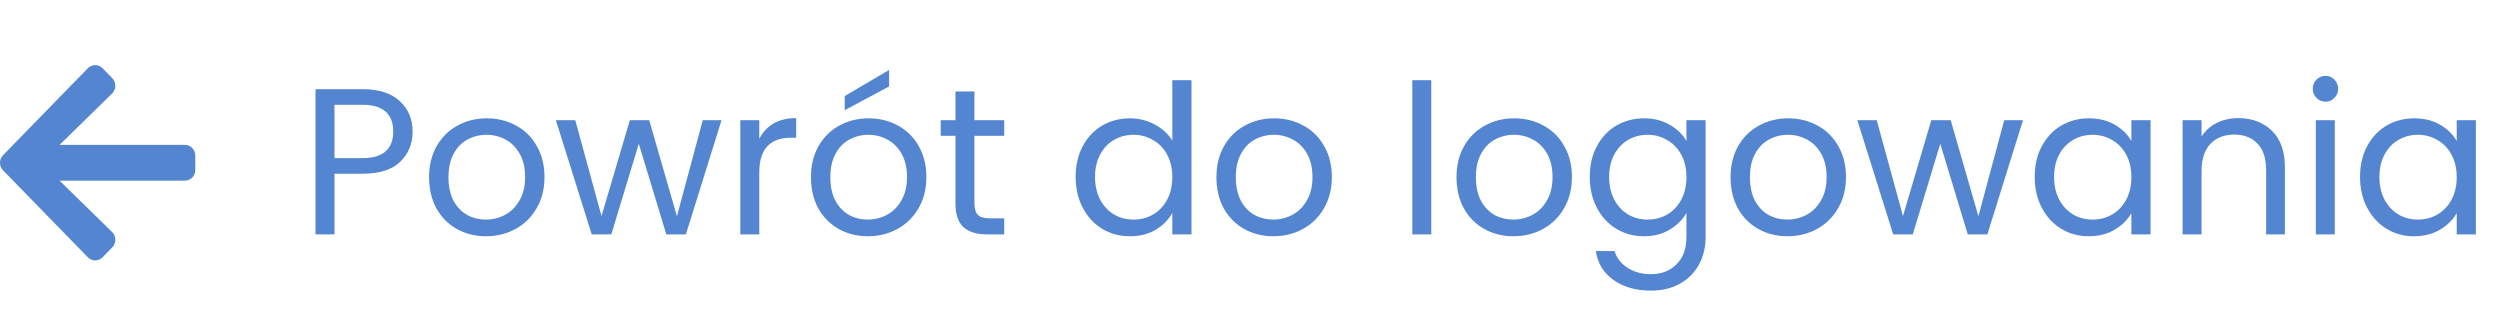 <svg width="192" height="24" viewBox="0 0 192 24" fill="none" xmlns="http://www.w3.org/2000/svg">
<path d="M31.688 10.112C31.688 11.04 31.368 11.813 30.728 12.432C30.099 13.04 29.133 13.344 27.832 13.344H25.688V18H24.232V6.848H27.832C29.091 6.848 30.045 7.152 30.696 7.76C31.357 8.368 31.688 9.152 31.688 10.112ZM27.832 12.144C28.643 12.144 29.24 11.968 29.624 11.616C30.008 11.264 30.2 10.763 30.2 10.112C30.2 8.736 29.411 8.048 27.832 8.048H25.688V12.144H27.832ZM37.322 18.144C36.5 18.144 35.754 17.957 35.082 17.584C34.42 17.211 33.898 16.683 33.514 16C33.14 15.307 32.954 14.507 32.954 13.6C32.954 12.704 33.146 11.915 33.53 11.232C33.924 10.539 34.458 10.011 35.13 9.648C35.802 9.275 36.554 9.088 37.386 9.088C38.218 9.088 38.97 9.275 39.642 9.648C40.314 10.011 40.842 10.533 41.226 11.216C41.62 11.899 41.818 12.693 41.818 13.6C41.818 14.507 41.615 15.307 41.21 16C40.815 16.683 40.276 17.211 39.594 17.584C38.911 17.957 38.154 18.144 37.322 18.144ZM37.322 16.864C37.844 16.864 38.335 16.741 38.794 16.496C39.252 16.251 39.62 15.883 39.898 15.392C40.186 14.901 40.33 14.304 40.33 13.6C40.33 12.896 40.191 12.299 39.914 11.808C39.636 11.317 39.274 10.955 38.826 10.72C38.378 10.475 37.892 10.352 37.37 10.352C36.836 10.352 36.346 10.475 35.898 10.72C35.46 10.955 35.108 11.317 34.842 11.808C34.575 12.299 34.442 12.896 34.442 13.6C34.442 14.315 34.57 14.917 34.826 15.408C35.092 15.899 35.444 16.267 35.882 16.512C36.319 16.747 36.799 16.864 37.322 16.864ZM55.412 9.232L52.676 18H51.172L49.06 11.04L46.948 18H45.444L42.692 9.232H44.18L46.196 16.592L48.372 9.232H49.86L51.988 16.608L53.972 9.232H55.412ZM58.313 10.656C58.569 10.155 58.932 9.765 59.401 9.488C59.881 9.211 60.462 9.072 61.145 9.072V10.576H60.761C59.129 10.576 58.313 11.461 58.313 13.232V18H56.857V9.232H58.313V10.656ZM66.65 18.144C65.828 18.144 65.082 17.957 64.41 17.584C63.748 17.211 63.226 16.683 62.842 16C62.468 15.307 62.282 14.507 62.282 13.6C62.282 12.704 62.474 11.915 62.858 11.232C63.252 10.539 63.786 10.011 64.458 9.648C65.13 9.275 65.882 9.088 66.714 9.088C67.546 9.088 68.298 9.275 68.97 9.648C69.642 10.011 70.17 10.533 70.554 11.216C70.948 11.899 71.146 12.693 71.146 13.6C71.146 14.507 70.943 15.307 70.538 16C70.143 16.683 69.604 17.211 68.922 17.584C68.239 17.957 67.482 18.144 66.65 18.144ZM66.65 16.864C67.172 16.864 67.663 16.741 68.122 16.496C68.58 16.251 68.948 15.883 69.226 15.392C69.514 14.901 69.658 14.304 69.658 13.6C69.658 12.896 69.519 12.299 69.242 11.808C68.964 11.317 68.602 10.955 68.154 10.72C67.706 10.475 67.22 10.352 66.698 10.352C66.164 10.352 65.674 10.475 65.226 10.72C64.788 10.955 64.436 11.317 64.17 11.808C63.903 12.299 63.77 12.896 63.77 13.6C63.77 14.315 63.898 14.917 64.154 15.408C64.42 15.899 64.772 16.267 65.21 16.512C65.647 16.747 66.127 16.864 66.65 16.864ZM68.282 6.64L64.874 8.464V7.376L68.282 5.376V6.64ZM74.836 10.432V15.6C74.836 16.027 74.927 16.331 75.108 16.512C75.29 16.683 75.604 16.768 76.052 16.768H77.124V18H75.812C75.001 18 74.394 17.813 73.988 17.44C73.583 17.067 73.38 16.453 73.38 15.6V10.432H72.244V9.232H73.38V7.024H74.836V9.232H77.124V10.432H74.836ZM82.61 13.584C82.61 12.688 82.791 11.904 83.154 11.232C83.516 10.549 84.013 10.021 84.642 9.648C85.282 9.275 85.996 9.088 86.786 9.088C87.469 9.088 88.103 9.248 88.69 9.568C89.276 9.877 89.725 10.288 90.034 10.8V6.16H91.506V18H90.034V16.352C89.746 16.875 89.319 17.307 88.754 17.648C88.189 17.979 87.527 18.144 86.77 18.144C85.991 18.144 85.282 17.952 84.642 17.568C84.013 17.184 83.516 16.645 83.154 15.952C82.791 15.259 82.61 14.469 82.61 13.584ZM90.034 13.6C90.034 12.939 89.9 12.363 89.634 11.872C89.367 11.381 89.004 11.008 88.546 10.752C88.098 10.485 87.602 10.352 87.058 10.352C86.514 10.352 86.018 10.48 85.57 10.736C85.122 10.992 84.764 11.365 84.498 11.856C84.231 12.347 84.098 12.923 84.098 13.584C84.098 14.256 84.231 14.843 84.498 15.344C84.764 15.835 85.122 16.213 85.57 16.48C86.018 16.736 86.514 16.864 87.058 16.864C87.602 16.864 88.098 16.736 88.546 16.48C89.004 16.213 89.367 15.835 89.634 15.344C89.9 14.843 90.034 14.261 90.034 13.6ZM97.79 18.144C96.969 18.144 96.222 17.957 95.55 17.584C94.889 17.211 94.366 16.683 93.982 16C93.609 15.307 93.422 14.507 93.422 13.6C93.422 12.704 93.614 11.915 93.998 11.232C94.393 10.539 94.926 10.011 95.598 9.648C96.27 9.275 97.022 9.088 97.854 9.088C98.686 9.088 99.438 9.275 100.11 9.648C100.782 10.011 101.31 10.533 101.694 11.216C102.089 11.899 102.286 12.693 102.286 13.6C102.286 14.507 102.084 15.307 101.678 16C101.284 16.683 100.745 17.211 100.062 17.584C99.38 17.957 98.622 18.144 97.79 18.144ZM97.79 16.864C98.313 16.864 98.804 16.741 99.262 16.496C99.721 16.251 100.089 15.883 100.366 15.392C100.654 14.901 100.798 14.304 100.798 13.6C100.798 12.896 100.66 12.299 100.382 11.808C100.105 11.317 99.742 10.955 99.294 10.72C98.846 10.475 98.361 10.352 97.838 10.352C97.305 10.352 96.814 10.475 96.366 10.72C95.929 10.955 95.577 11.317 95.31 11.808C95.044 12.299 94.91 12.896 94.91 13.6C94.91 14.315 95.038 14.917 95.294 15.408C95.561 15.899 95.913 16.267 96.35 16.512C96.788 16.747 97.268 16.864 97.79 16.864ZM109.922 6.16V18H108.466V6.16H109.922ZM116.228 18.144C115.407 18.144 114.66 17.957 113.988 17.584C113.327 17.211 112.804 16.683 112.42 16C112.047 15.307 111.86 14.507 111.86 13.6C111.86 12.704 112.052 11.915 112.436 11.232C112.831 10.539 113.364 10.011 114.036 9.648C114.708 9.275 115.46 9.088 116.292 9.088C117.124 9.088 117.876 9.275 118.548 9.648C119.22 10.011 119.748 10.533 120.132 11.216C120.527 11.899 120.724 12.693 120.724 13.6C120.724 14.507 120.521 15.307 120.116 16C119.721 16.683 119.183 17.211 118.5 17.584C117.817 17.957 117.06 18.144 116.228 18.144ZM116.228 16.864C116.751 16.864 117.241 16.741 117.7 16.496C118.159 16.251 118.527 15.883 118.804 15.392C119.092 14.901 119.236 14.304 119.236 13.6C119.236 12.896 119.097 12.299 118.82 11.808C118.543 11.317 118.18 10.955 117.732 10.72C117.284 10.475 116.799 10.352 116.276 10.352C115.743 10.352 115.252 10.475 114.804 10.72C114.367 10.955 114.015 11.317 113.748 11.808C113.481 12.299 113.348 12.896 113.348 13.6C113.348 14.315 113.476 14.917 113.732 15.408C113.999 15.899 114.351 16.267 114.788 16.512C115.225 16.747 115.705 16.864 116.228 16.864ZM126.254 9.088C127.012 9.088 127.673 9.253 128.238 9.584C128.814 9.915 129.241 10.331 129.518 10.832V9.232H130.99V18.192C130.99 18.992 130.82 19.701 130.478 20.32C130.137 20.949 129.646 21.44 129.006 21.792C128.377 22.144 127.641 22.32 126.798 22.32C125.646 22.32 124.686 22.048 123.918 21.504C123.15 20.96 122.697 20.219 122.558 19.28H123.998C124.158 19.813 124.489 20.24 124.99 20.56C125.492 20.891 126.094 21.056 126.798 21.056C127.598 21.056 128.249 20.805 128.75 20.304C129.262 19.803 129.518 19.099 129.518 18.192V16.352C129.23 16.864 128.804 17.291 128.238 17.632C127.673 17.973 127.012 18.144 126.254 18.144C125.476 18.144 124.766 17.952 124.126 17.568C123.497 17.184 123.001 16.645 122.638 15.952C122.276 15.259 122.094 14.469 122.094 13.584C122.094 12.688 122.276 11.904 122.638 11.232C123.001 10.549 123.497 10.021 124.126 9.648C124.766 9.275 125.476 9.088 126.254 9.088ZM129.518 13.6C129.518 12.939 129.385 12.363 129.118 11.872C128.852 11.381 128.489 11.008 128.03 10.752C127.582 10.485 127.086 10.352 126.542 10.352C125.998 10.352 125.502 10.48 125.054 10.736C124.606 10.992 124.249 11.365 123.982 11.856C123.716 12.347 123.582 12.923 123.582 13.584C123.582 14.256 123.716 14.843 123.982 15.344C124.249 15.835 124.606 16.213 125.054 16.48C125.502 16.736 125.998 16.864 126.542 16.864C127.086 16.864 127.582 16.736 128.03 16.48C128.489 16.213 128.852 15.835 129.118 15.344C129.385 14.843 129.518 14.261 129.518 13.6ZM137.275 18.144C136.453 18.144 135.707 17.957 135.035 17.584C134.373 17.211 133.851 16.683 133.467 16C133.093 15.307 132.907 14.507 132.907 13.6C132.907 12.704 133.099 11.915 133.483 11.232C133.877 10.539 134.411 10.011 135.083 9.648C135.755 9.275 136.507 9.088 137.339 9.088C138.171 9.088 138.923 9.275 139.595 9.648C140.267 10.011 140.795 10.533 141.179 11.216C141.573 11.899 141.771 12.693 141.771 13.6C141.771 14.507 141.568 15.307 141.163 16C140.768 16.683 140.229 17.211 139.547 17.584C138.864 17.957 138.107 18.144 137.275 18.144ZM137.275 16.864C137.797 16.864 138.288 16.741 138.747 16.496C139.205 16.251 139.573 15.883 139.851 15.392C140.139 14.901 140.283 14.304 140.283 13.6C140.283 12.896 140.144 12.299 139.867 11.808C139.589 11.317 139.227 10.955 138.779 10.72C138.331 10.475 137.845 10.352 137.323 10.352C136.789 10.352 136.299 10.475 135.851 10.72C135.413 10.955 135.061 11.317 134.795 11.808C134.528 12.299 134.395 12.896 134.395 13.6C134.395 14.315 134.523 14.917 134.779 15.408C135.045 15.899 135.397 16.267 135.835 16.512C136.272 16.747 136.752 16.864 137.275 16.864ZM155.365 9.232L152.629 18H151.125L149.013 11.04L146.901 18H145.397L142.645 9.232H144.133L146.149 16.592L148.325 9.232H149.813L151.941 16.608L153.925 9.232H155.365ZM156.266 13.584C156.266 12.688 156.447 11.904 156.81 11.232C157.173 10.549 157.669 10.021 158.298 9.648C158.938 9.275 159.647 9.088 160.426 9.088C161.194 9.088 161.861 9.253 162.426 9.584C162.991 9.915 163.413 10.331 163.69 10.832V9.232H165.162V18H163.69V16.368C163.402 16.88 162.97 17.307 162.394 17.648C161.829 17.979 161.167 18.144 160.41 18.144C159.631 18.144 158.927 17.952 158.298 17.568C157.669 17.184 157.173 16.645 156.81 15.952C156.447 15.259 156.266 14.469 156.266 13.584ZM163.69 13.6C163.69 12.939 163.557 12.363 163.29 11.872C163.023 11.381 162.661 11.008 162.202 10.752C161.754 10.485 161.258 10.352 160.714 10.352C160.17 10.352 159.674 10.48 159.226 10.736C158.778 10.992 158.421 11.365 158.154 11.856C157.887 12.347 157.754 12.923 157.754 13.584C157.754 14.256 157.887 14.843 158.154 15.344C158.421 15.835 158.778 16.213 159.226 16.48C159.674 16.736 160.17 16.864 160.714 16.864C161.258 16.864 161.754 16.736 162.202 16.48C162.661 16.213 163.023 15.835 163.29 15.344C163.557 14.843 163.69 14.261 163.69 13.6ZM171.895 9.072C172.961 9.072 173.825 9.397 174.487 10.048C175.148 10.688 175.479 11.616 175.479 12.832V18H174.039V13.04C174.039 12.165 173.82 11.499 173.383 11.04C172.945 10.571 172.348 10.336 171.591 10.336C170.823 10.336 170.209 10.576 169.751 11.056C169.303 11.536 169.079 12.235 169.079 13.152V18H167.623V9.232H169.079V10.48C169.367 10.032 169.756 9.685 170.247 9.44C170.748 9.195 171.297 9.072 171.895 9.072ZM178.609 7.808C178.332 7.808 178.097 7.712 177.905 7.52C177.713 7.328 177.617 7.093 177.617 6.816C177.617 6.539 177.713 6.304 177.905 6.112C178.097 5.92 178.332 5.824 178.609 5.824C178.876 5.824 179.1 5.92 179.281 6.112C179.473 6.304 179.569 6.539 179.569 6.816C179.569 7.093 179.473 7.328 179.281 7.52C179.1 7.712 178.876 7.808 178.609 7.808ZM179.313 9.232V18H177.857V9.232H179.313ZM181.251 13.584C181.251 12.688 181.432 11.904 181.795 11.232C182.157 10.549 182.653 10.021 183.283 9.648C183.923 9.275 184.632 9.088 185.411 9.088C186.179 9.088 186.845 9.253 187.411 9.584C187.976 9.915 188.397 10.331 188.675 10.832V9.232H190.147V18H188.675V16.368C188.387 16.88 187.955 17.307 187.379 17.648C186.813 17.979 186.152 18.144 185.395 18.144C184.616 18.144 183.912 17.952 183.283 17.568C182.653 17.184 182.157 16.645 181.795 15.952C181.432 15.259 181.251 14.469 181.251 13.584ZM188.675 13.6C188.675 12.939 188.541 12.363 188.275 11.872C188.008 11.381 187.645 11.008 187.187 10.752C186.739 10.485 186.243 10.352 185.699 10.352C185.155 10.352 184.659 10.48 184.211 10.736C183.763 10.992 183.405 11.365 183.139 11.856C182.872 12.347 182.739 12.923 182.739 13.584C182.739 14.256 182.872 14.843 183.139 15.344C183.405 15.835 183.763 16.213 184.211 16.48C184.659 16.736 185.155 16.864 185.699 16.864C186.243 16.864 186.739 16.736 187.187 16.48C187.645 16.213 188.008 15.835 188.275 15.344C188.541 14.843 188.675 14.261 188.675 13.6Z" fill="#5385D1"/>
<path d="M8.622 18.995L7.879 19.758C7.564 20.081 7.056 20.081 6.744 19.758L0.236 13.084C-0.079 12.761 -0.079 12.239 0.236 11.919L6.744 5.242C7.059 4.919 7.568 4.919 7.879 5.242L8.622 6.005C8.94 6.331 8.934 6.863 8.609 7.183L4.575 11.126H14.197C14.642 11.126 15 11.494 15 11.95V13.05C15 13.506 14.642 13.874 14.197 13.874H4.575L8.609 17.817C8.937 18.137 8.944 18.669 8.622 18.995Z" fill="#5385D1"/>
</svg>
